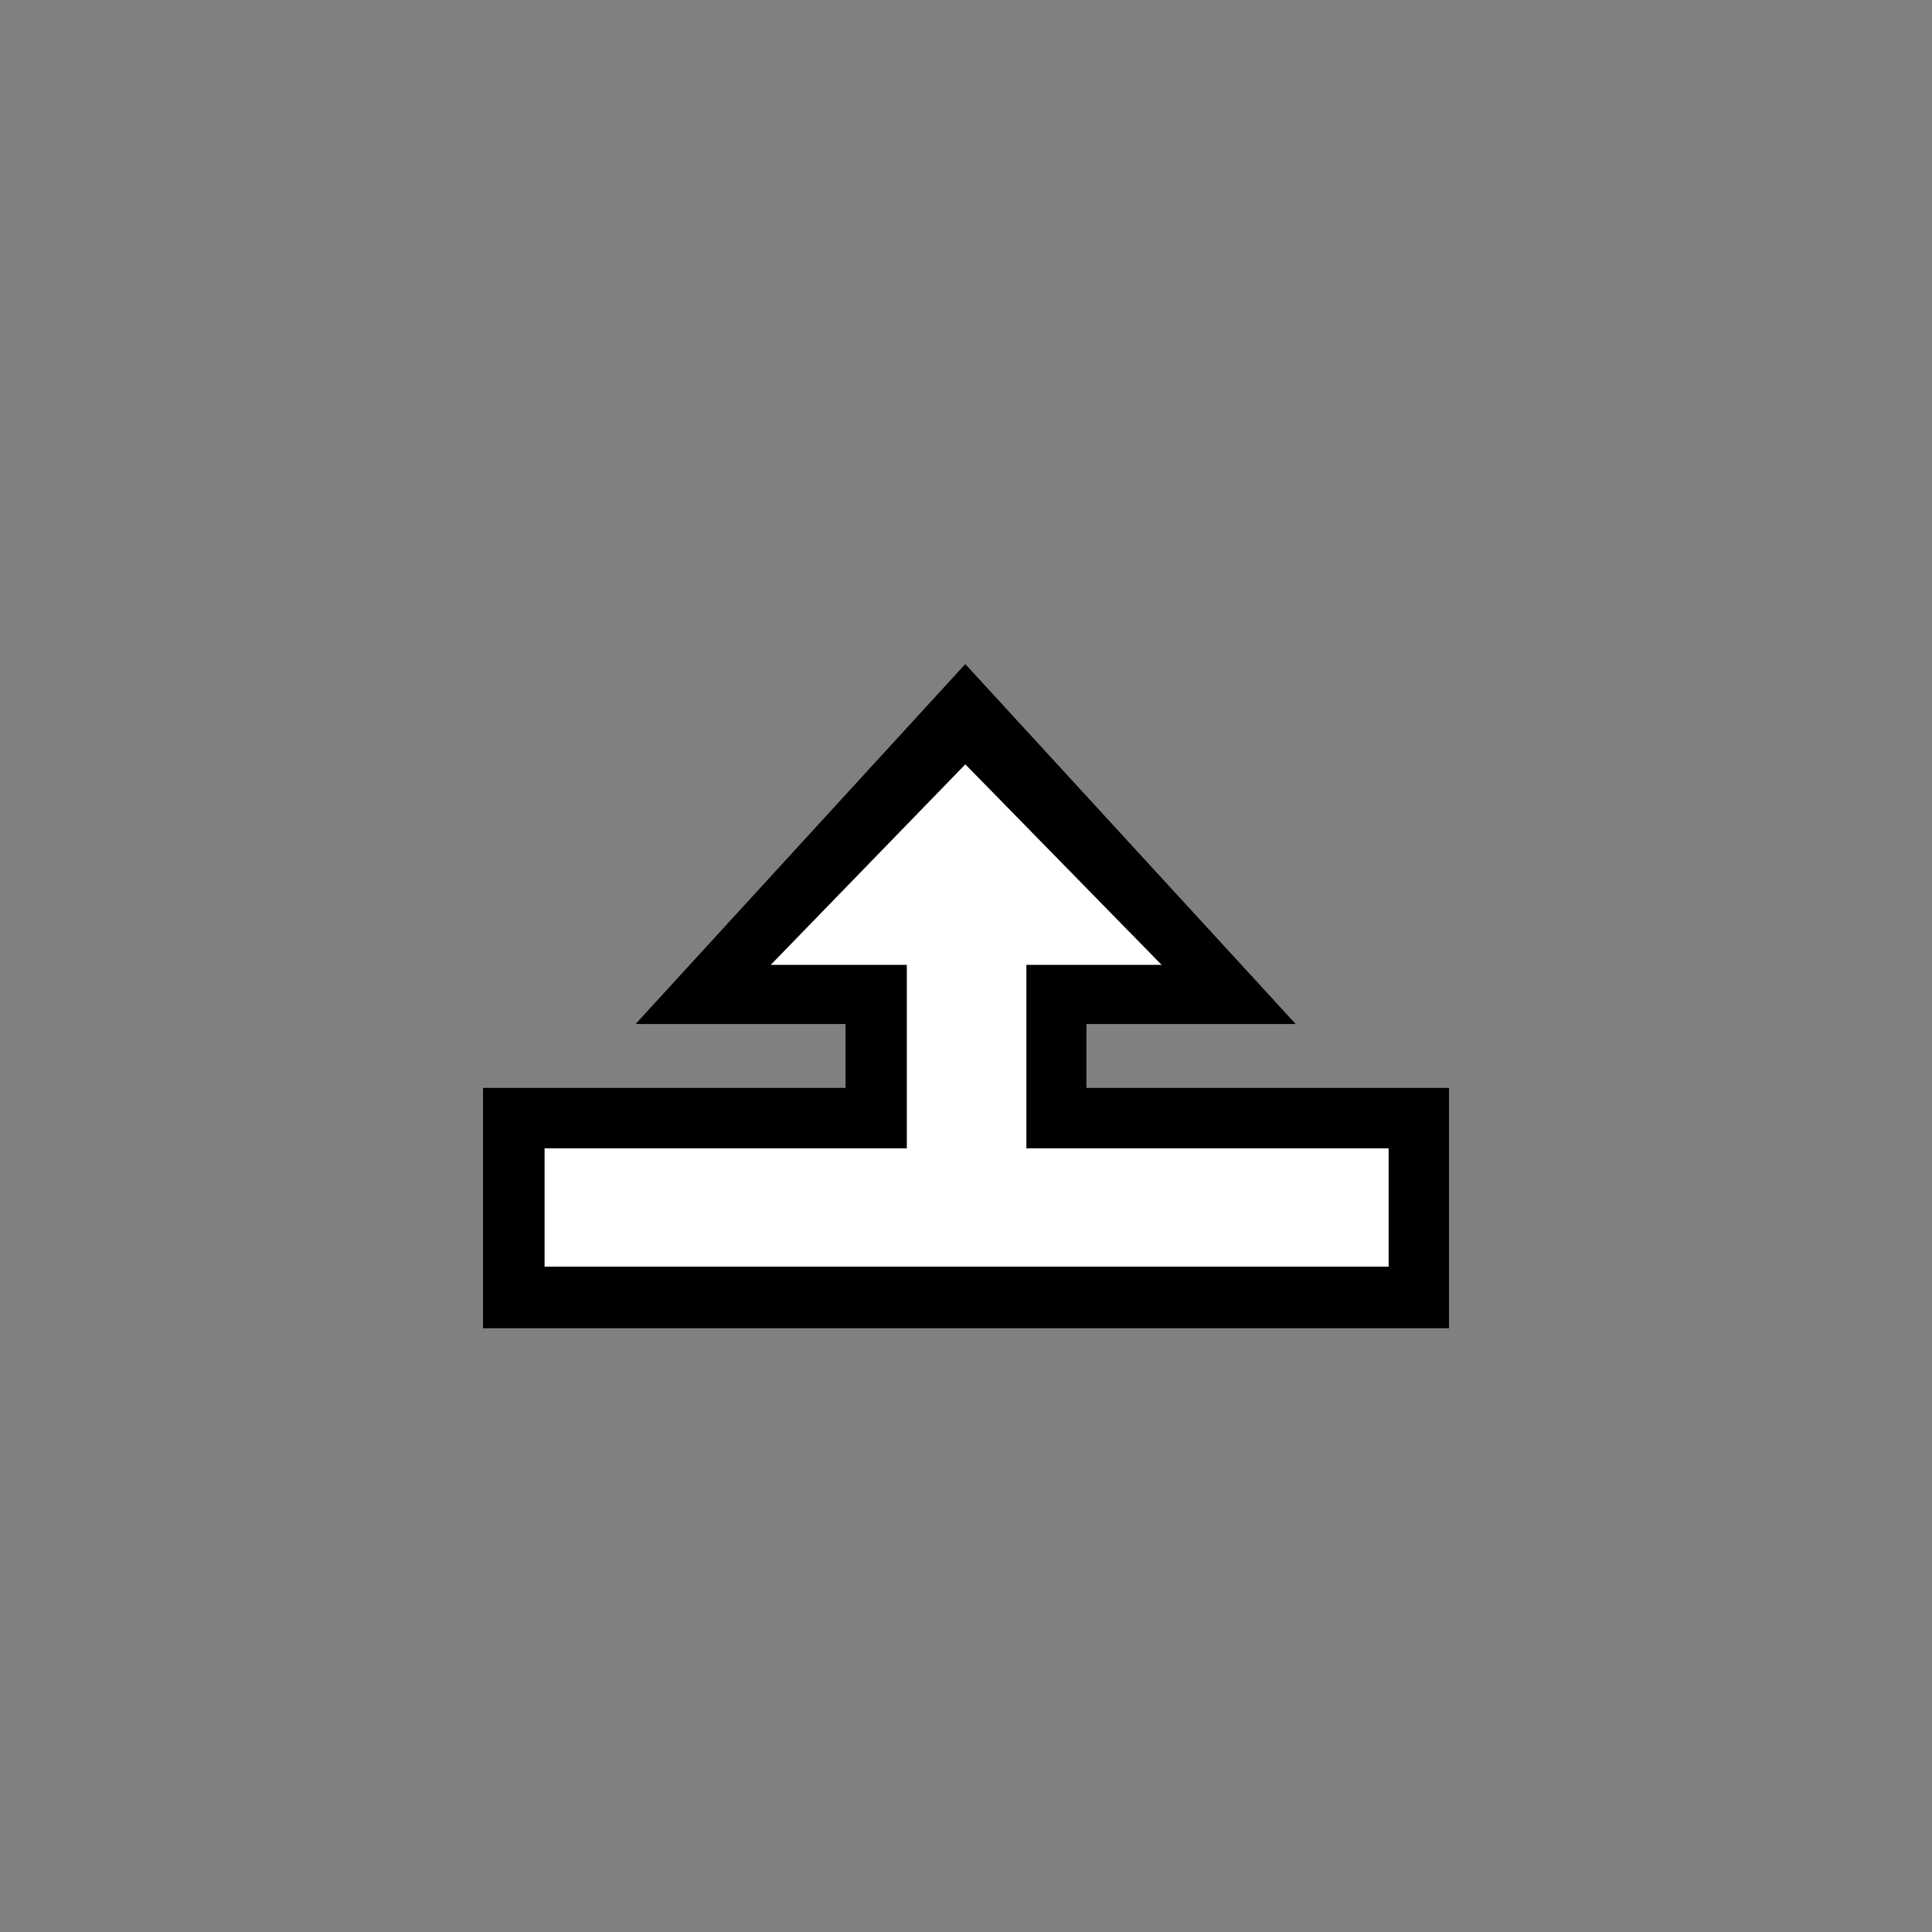 <svg height="32" viewBox="0 0 32 32" width="32" xmlns="http://www.w3.org/2000/svg"><rect x="0" y="0" width="32" height="32" fill="#808080" stroke="none"/><g fill="none" transform="translate(8 10)"><path d="m2.527 6.961h3.478v1.058h-6.005v3.981h16v-3.981h-6.006v-1.058h3.467l-5.473-5.962z" fill="#000"/><path d="m15 9.02h-6v-3.039h2.24l-3.251-3.321-3.223 3.321h2.254v3.039h-6v1.96h13.98z" fill="#fff"/></g></svg>